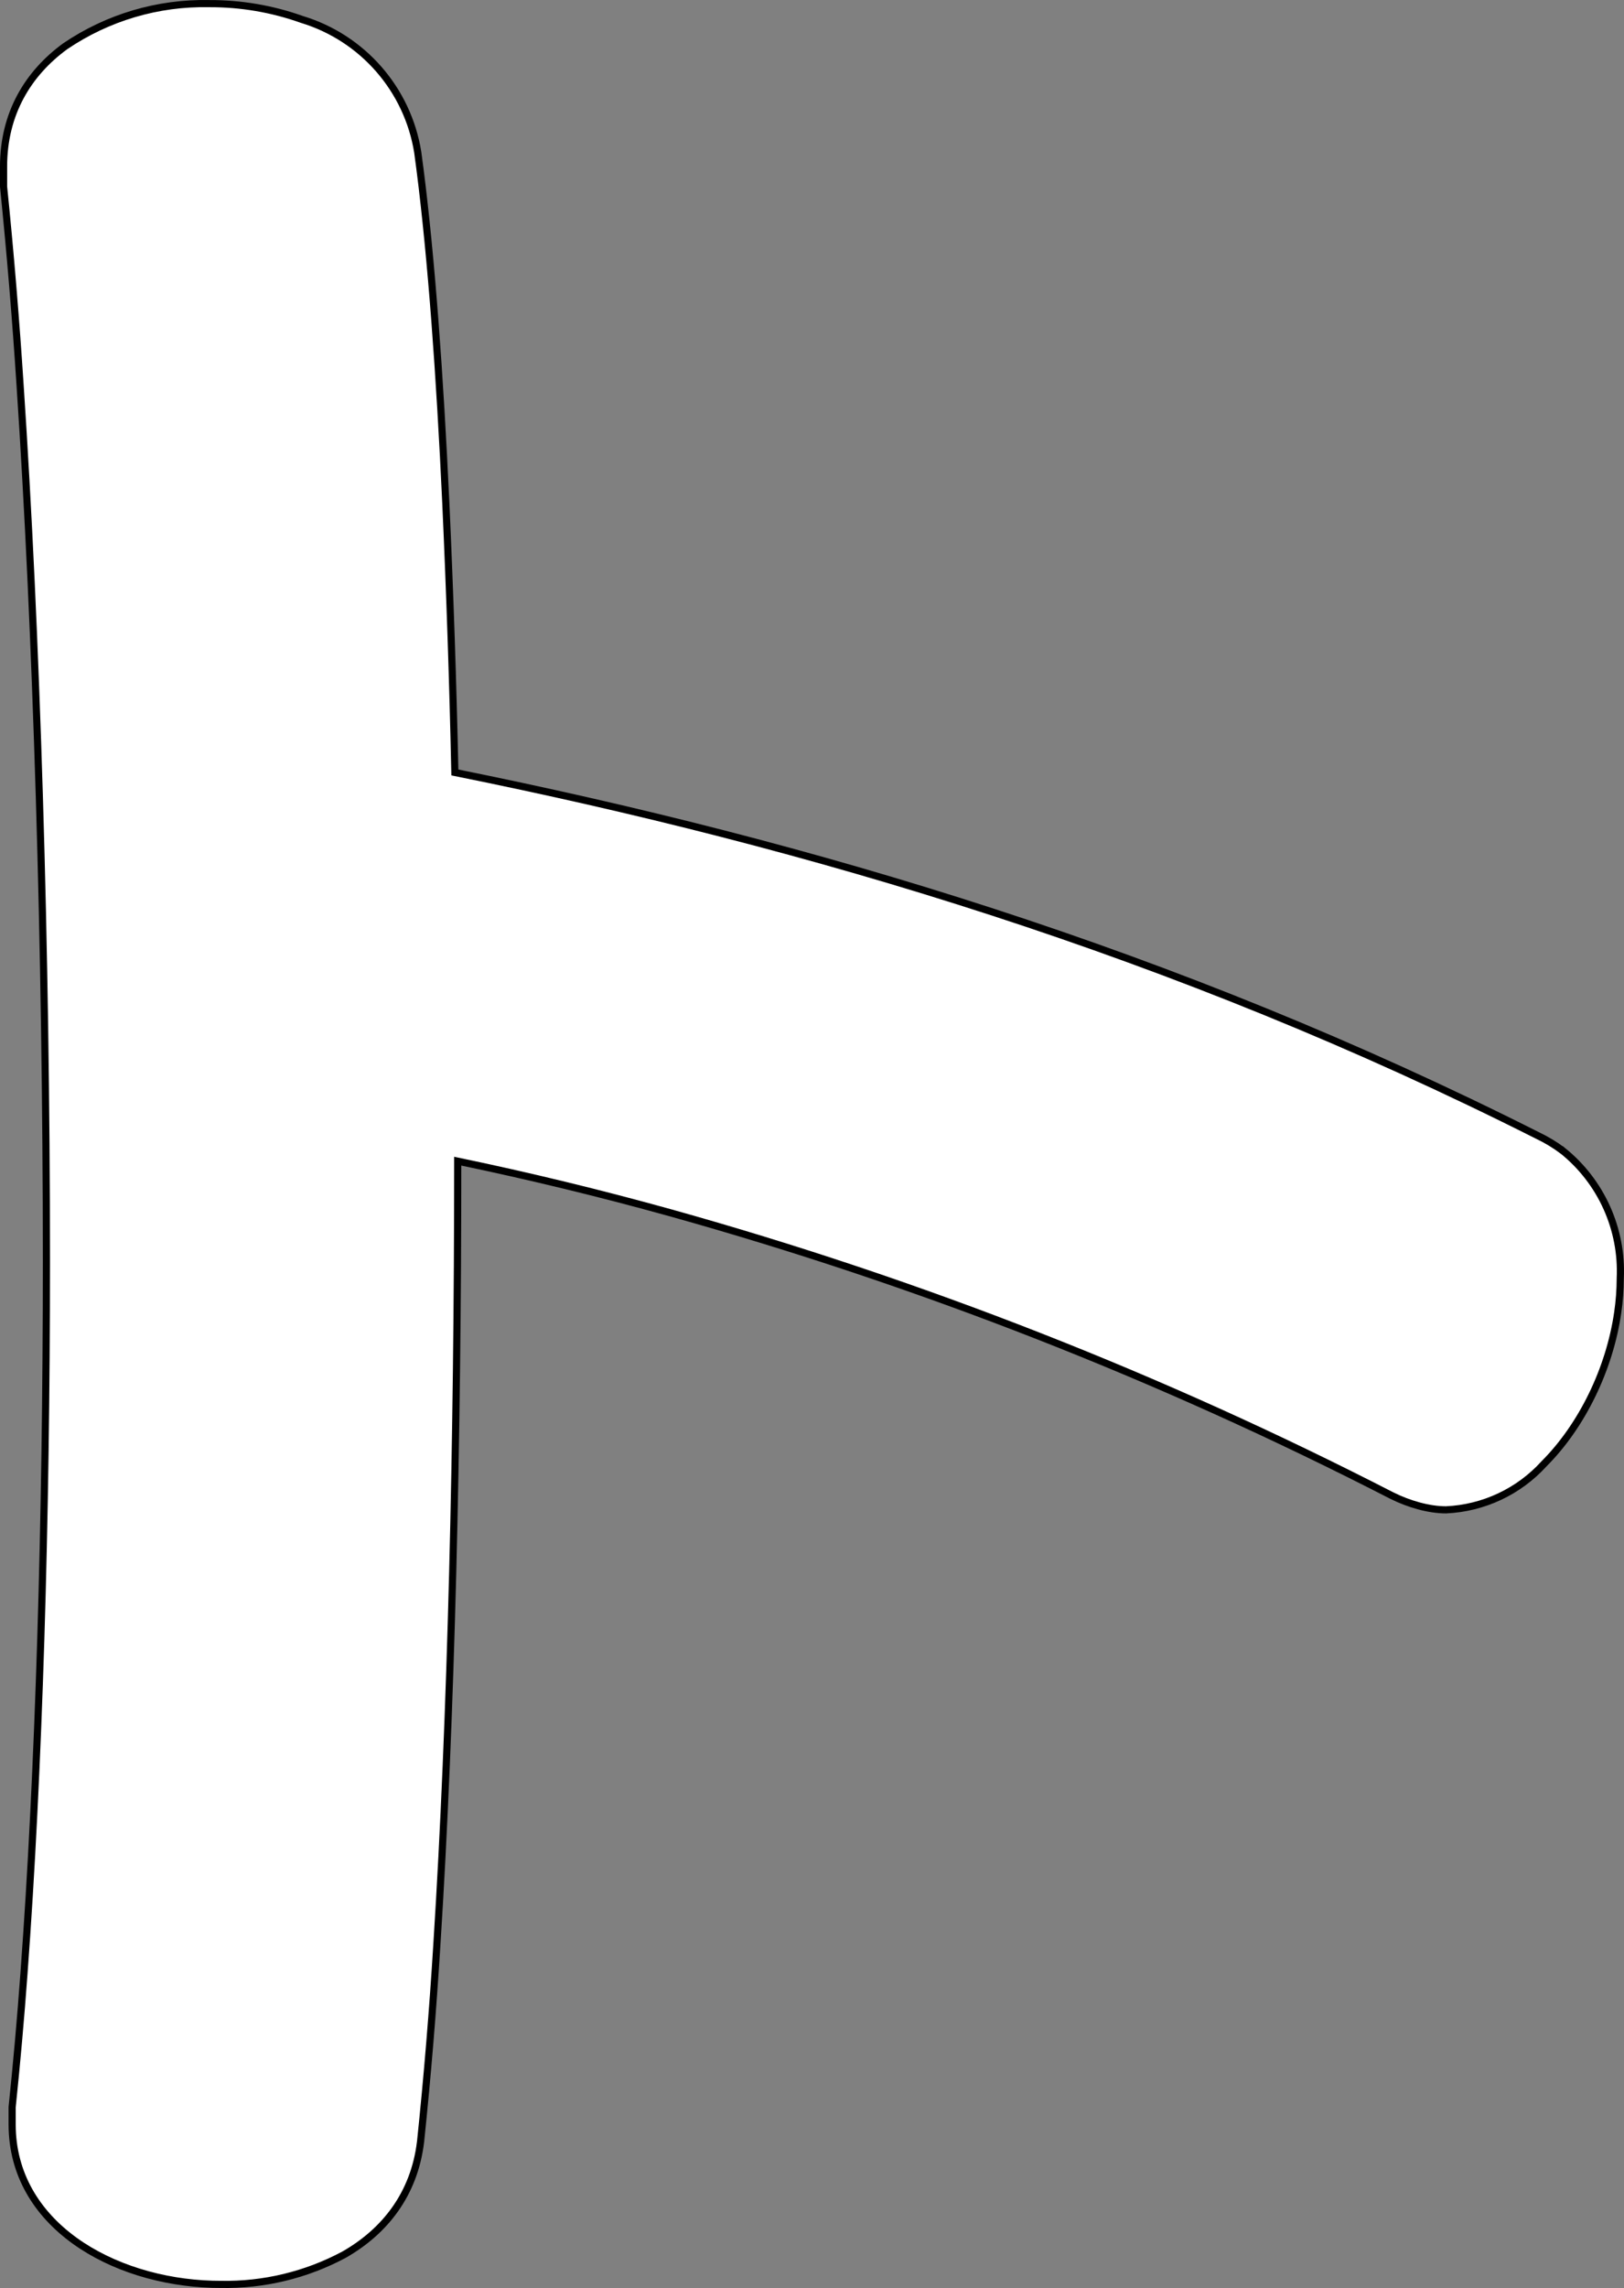 <svg version="1.1" xmlns="http://www.w3.org/2000/svg" xmlns:xlink="http://www.w3.org/1999/xlink" width="56.856" height="80.054" viewBox="0,0,56.856,80.054"><rect x="0" y="0" width="56.856" height="80.054" fill="#808080" stroke="none"/><g transform="translate(-211.572,-139.973)"><g data-paper-data="{&quot;isPaintingLayer&quot;:true}" fill="#ffffff" fill-rule="evenodd" stroke="#000000" stroke-width="0.25" stroke-linecap="round" stroke-linejoin="miter" stroke-miterlimit="10" stroke-dasharray="" stroke-dashoffset="0" style="mix-blend-mode: normal"><path d="M266.288,180.238c1.342,1.082 2.089,2.74 2.009,4.462c-0.001,0.401 -0.031,0.801 -0.089,1.198c-0.287,1.982 -1.252,3.963 -2.581,5.292c-0.884,0.972 -2.118,1.551 -3.43,1.61c-0.3,0 -0.625,-0.05 -0.95,-0.138c-0.328,-0.089 -0.646,-0.21 -0.95,-0.362c-8.065,-4.142 -16.528,-7.457 -25.26,-9.895c-2.46,-0.683 -4.941,-1.285 -7.44,-1.805c0,9.744 -0.228,19.544 -0.728,27.377c-0.142,2.311 -0.332,4.62 -0.572,6.923c-0.001,0.007 -0.002,0.014 -0.003,0.021c-0.221,1.822 -1.248,3.125 -2.678,3.94c-1.327,0.71 -2.814,1.068 -4.319,1.039c-0.095,0 -0.189,-0.001 -0.284,-0.004c-3.508,-0.102 -7.016,-2.091 -7.016,-5.596v-0.6c0.162,-1.555 0.3,-3.112 0.414,-4.671c0.524,-7.057 0.786,-15.862 0.786,-24.929c0,-10.945 -0.351,-22.124 -0.92,-30.624c-0.151,-2.329 -0.344,-4.654 -0.58,-6.976v-0.7c0,-1.856 0.858,-3.258 2.156,-4.207c1.486,-1.009 3.248,-1.531 5.044,-1.493c1.105,-0.005 2.203,0.182 3.244,0.553c2.129,0.646 3.704,2.45 4.056,4.647c0.028,0.203 0.055,0.407 0.081,0.61c0.396,3.11 0.691,7.125 0.904,11.701c0.142,3.128 0.247,6.258 0.315,9.389c12.4,2.5 25.2,6.3 37.9,12.7c0.314,0.149 0.613,0.329 0.891,0.538z"/></g></g></svg>